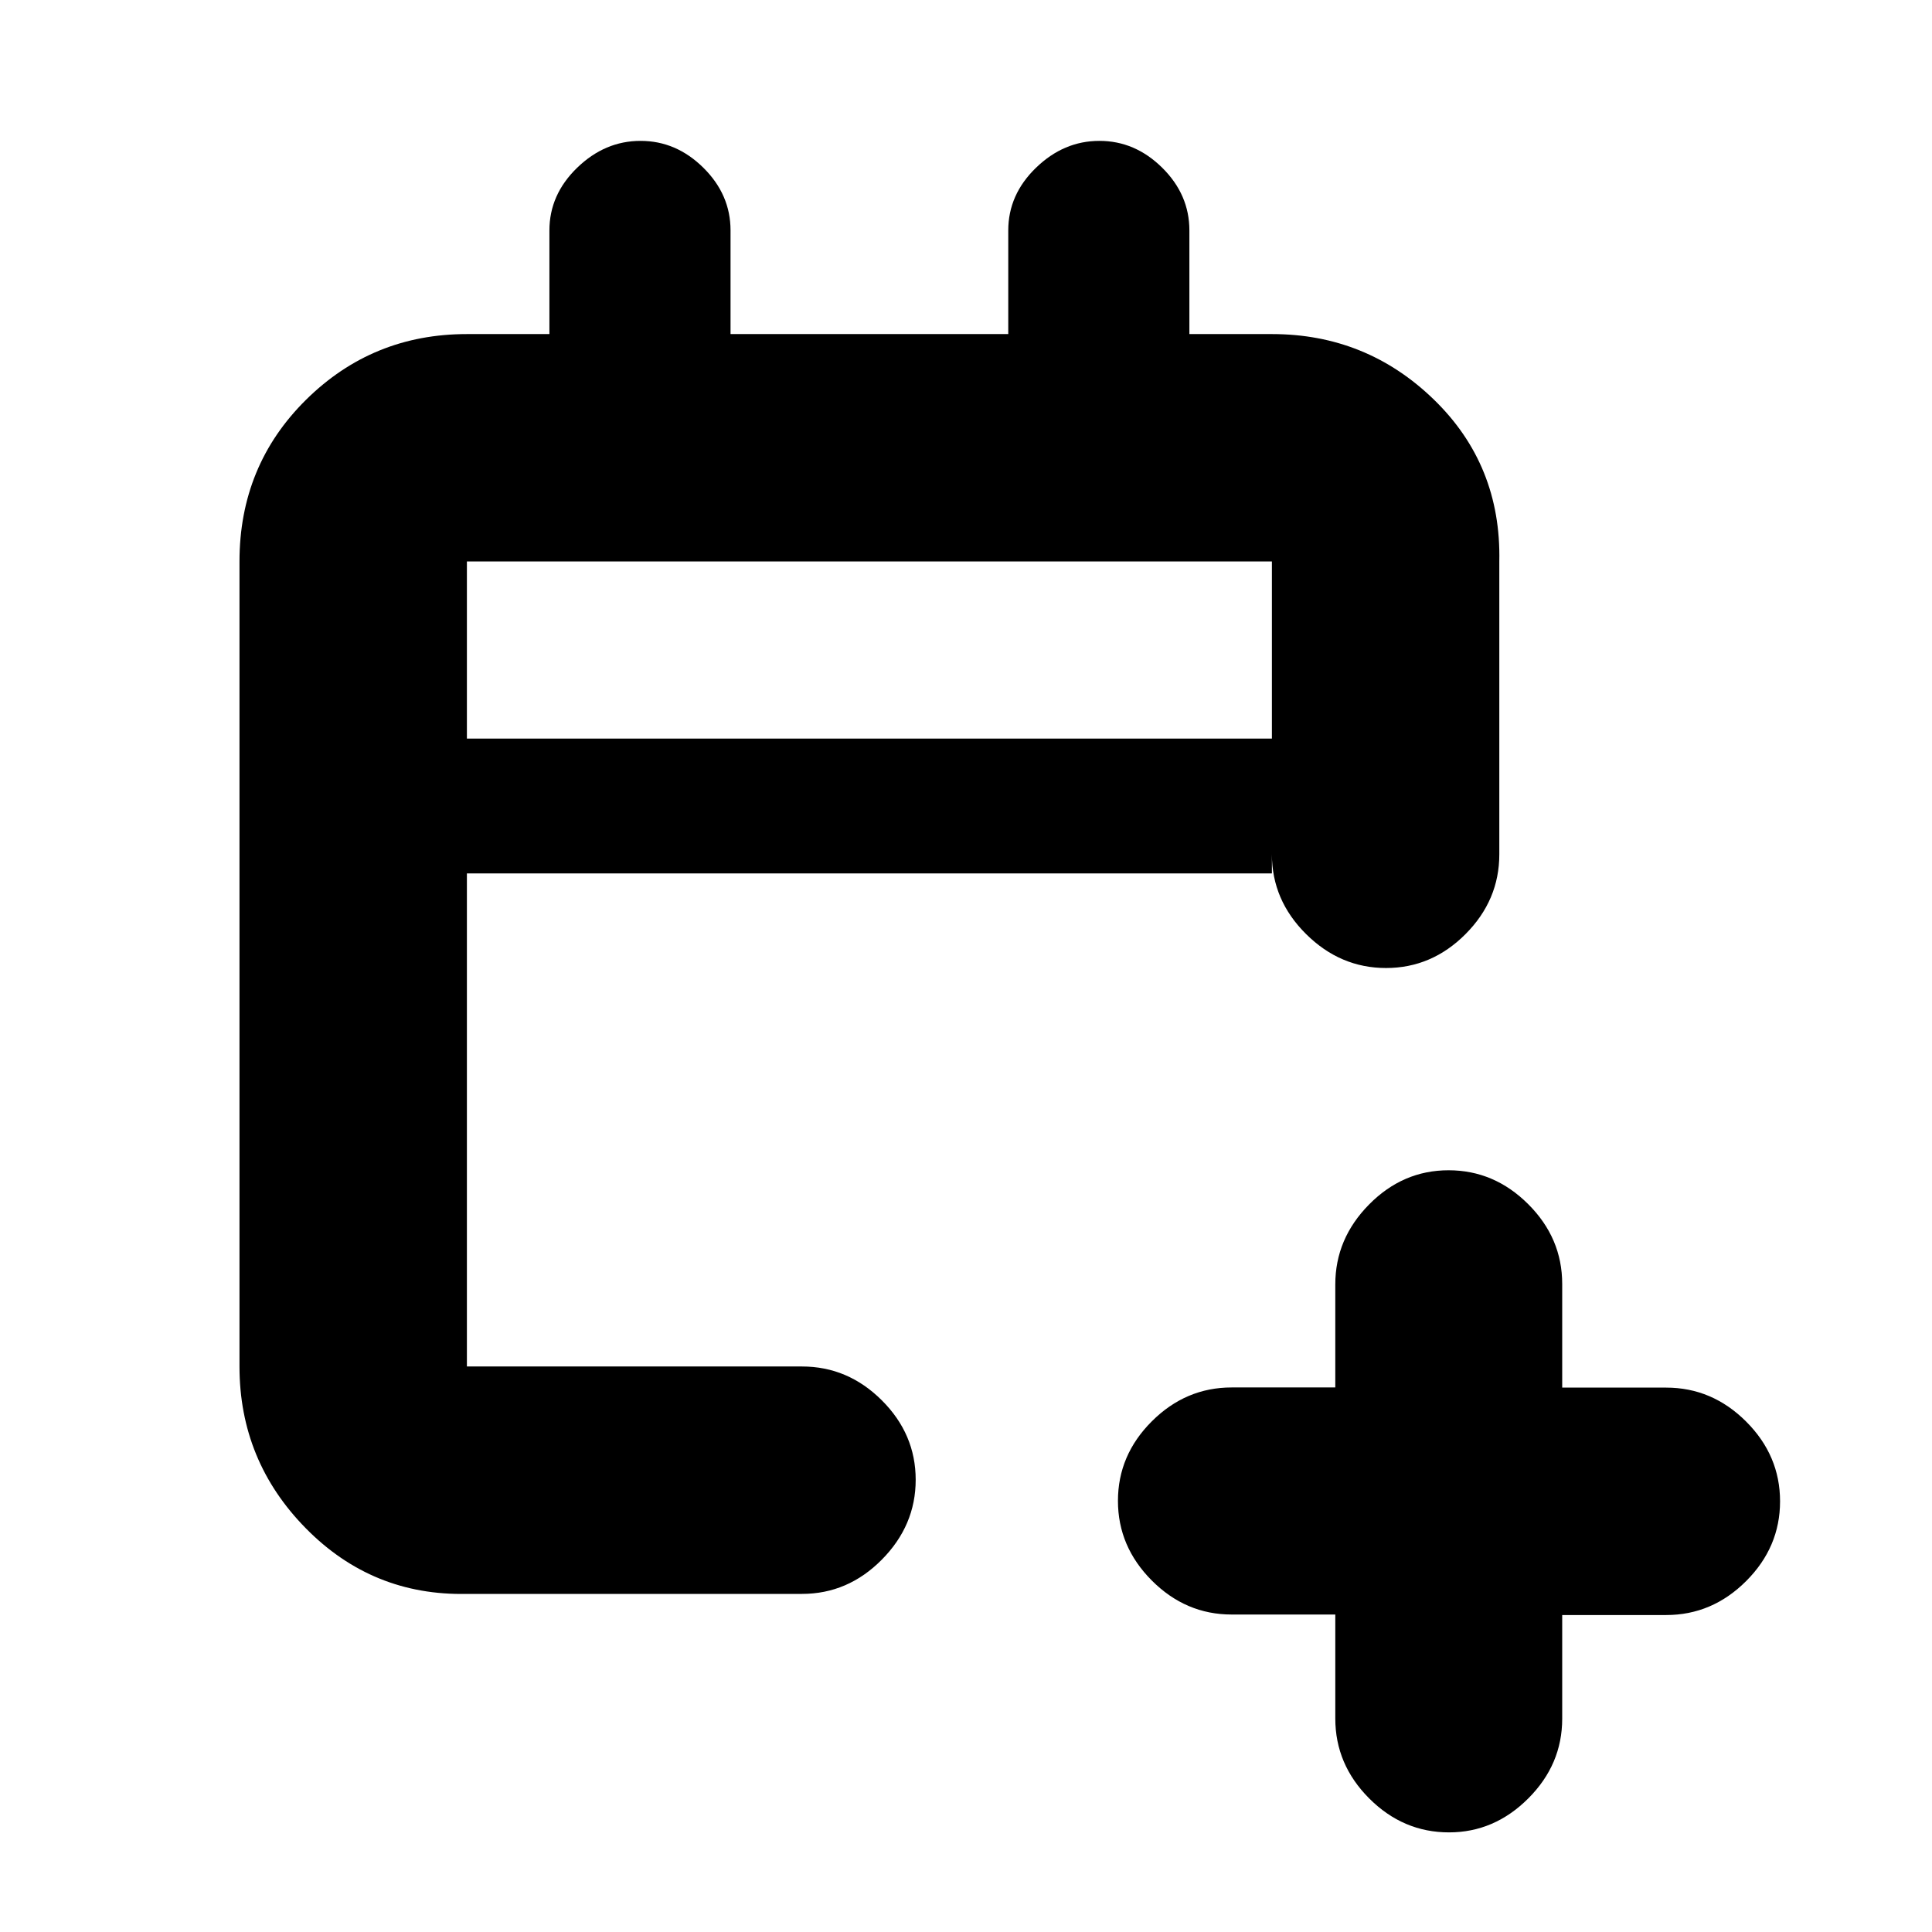 <svg xmlns="http://www.w3.org/2000/svg" height="20" viewBox="0 -960 960 960" width="20"><path d="M663.5-157.75H612q-22.8 0-39.65-16.88-16.85-16.87-16.85-39.6 0-22.74 16.85-39.54 16.85-16.81 39.65-16.81h51.5v-51.19q0-22.73 16.79-39.73 16.79-17 39.5-17t39.58 16.85q16.88 16.85 16.88 39.65v51.5h51.67q22.83 0 39.71 16.85Q884.5-236.8 884.5-214q0 22.8-16.87 39.65-16.88 16.85-39.71 16.85h-51.67v51.5q0 22.8-16.88 39.65Q742.5-49.5 720-49.5q-22.8 0-39.65-16.87-16.85-16.88-16.85-39.71v-51.67ZM232-168q-46.94 1-79.97-32.53T119-281v-400q0-47.64 33.03-80.32Q185.06-794 232-794h41v-51.5q0-17.8 13.79-31.15Q300.58-890 318.29-890t31.21 13.35Q363-863.3 363-845.5v51.5h138v-51.5q0-17.8 13.79-31.15Q528.58-890 546.29-890t31.21 13.35Q591-863.3 591-845.5v51.5h41q46.94 0 80.47 32.53T745-681v145.5q0 22.8-16.79 39.65Q711.42-479 688.71-479T649-495.85q-17-16.85-17-39.65v9.5H232v245h166.5q22.8 0 39.65 16.79Q455-247.42 455-224.71T438.15-185q-16.85 17-39.65 17H232Zm0-425h400v-88H232v88Zm0 0v-88 88Z"/></svg>